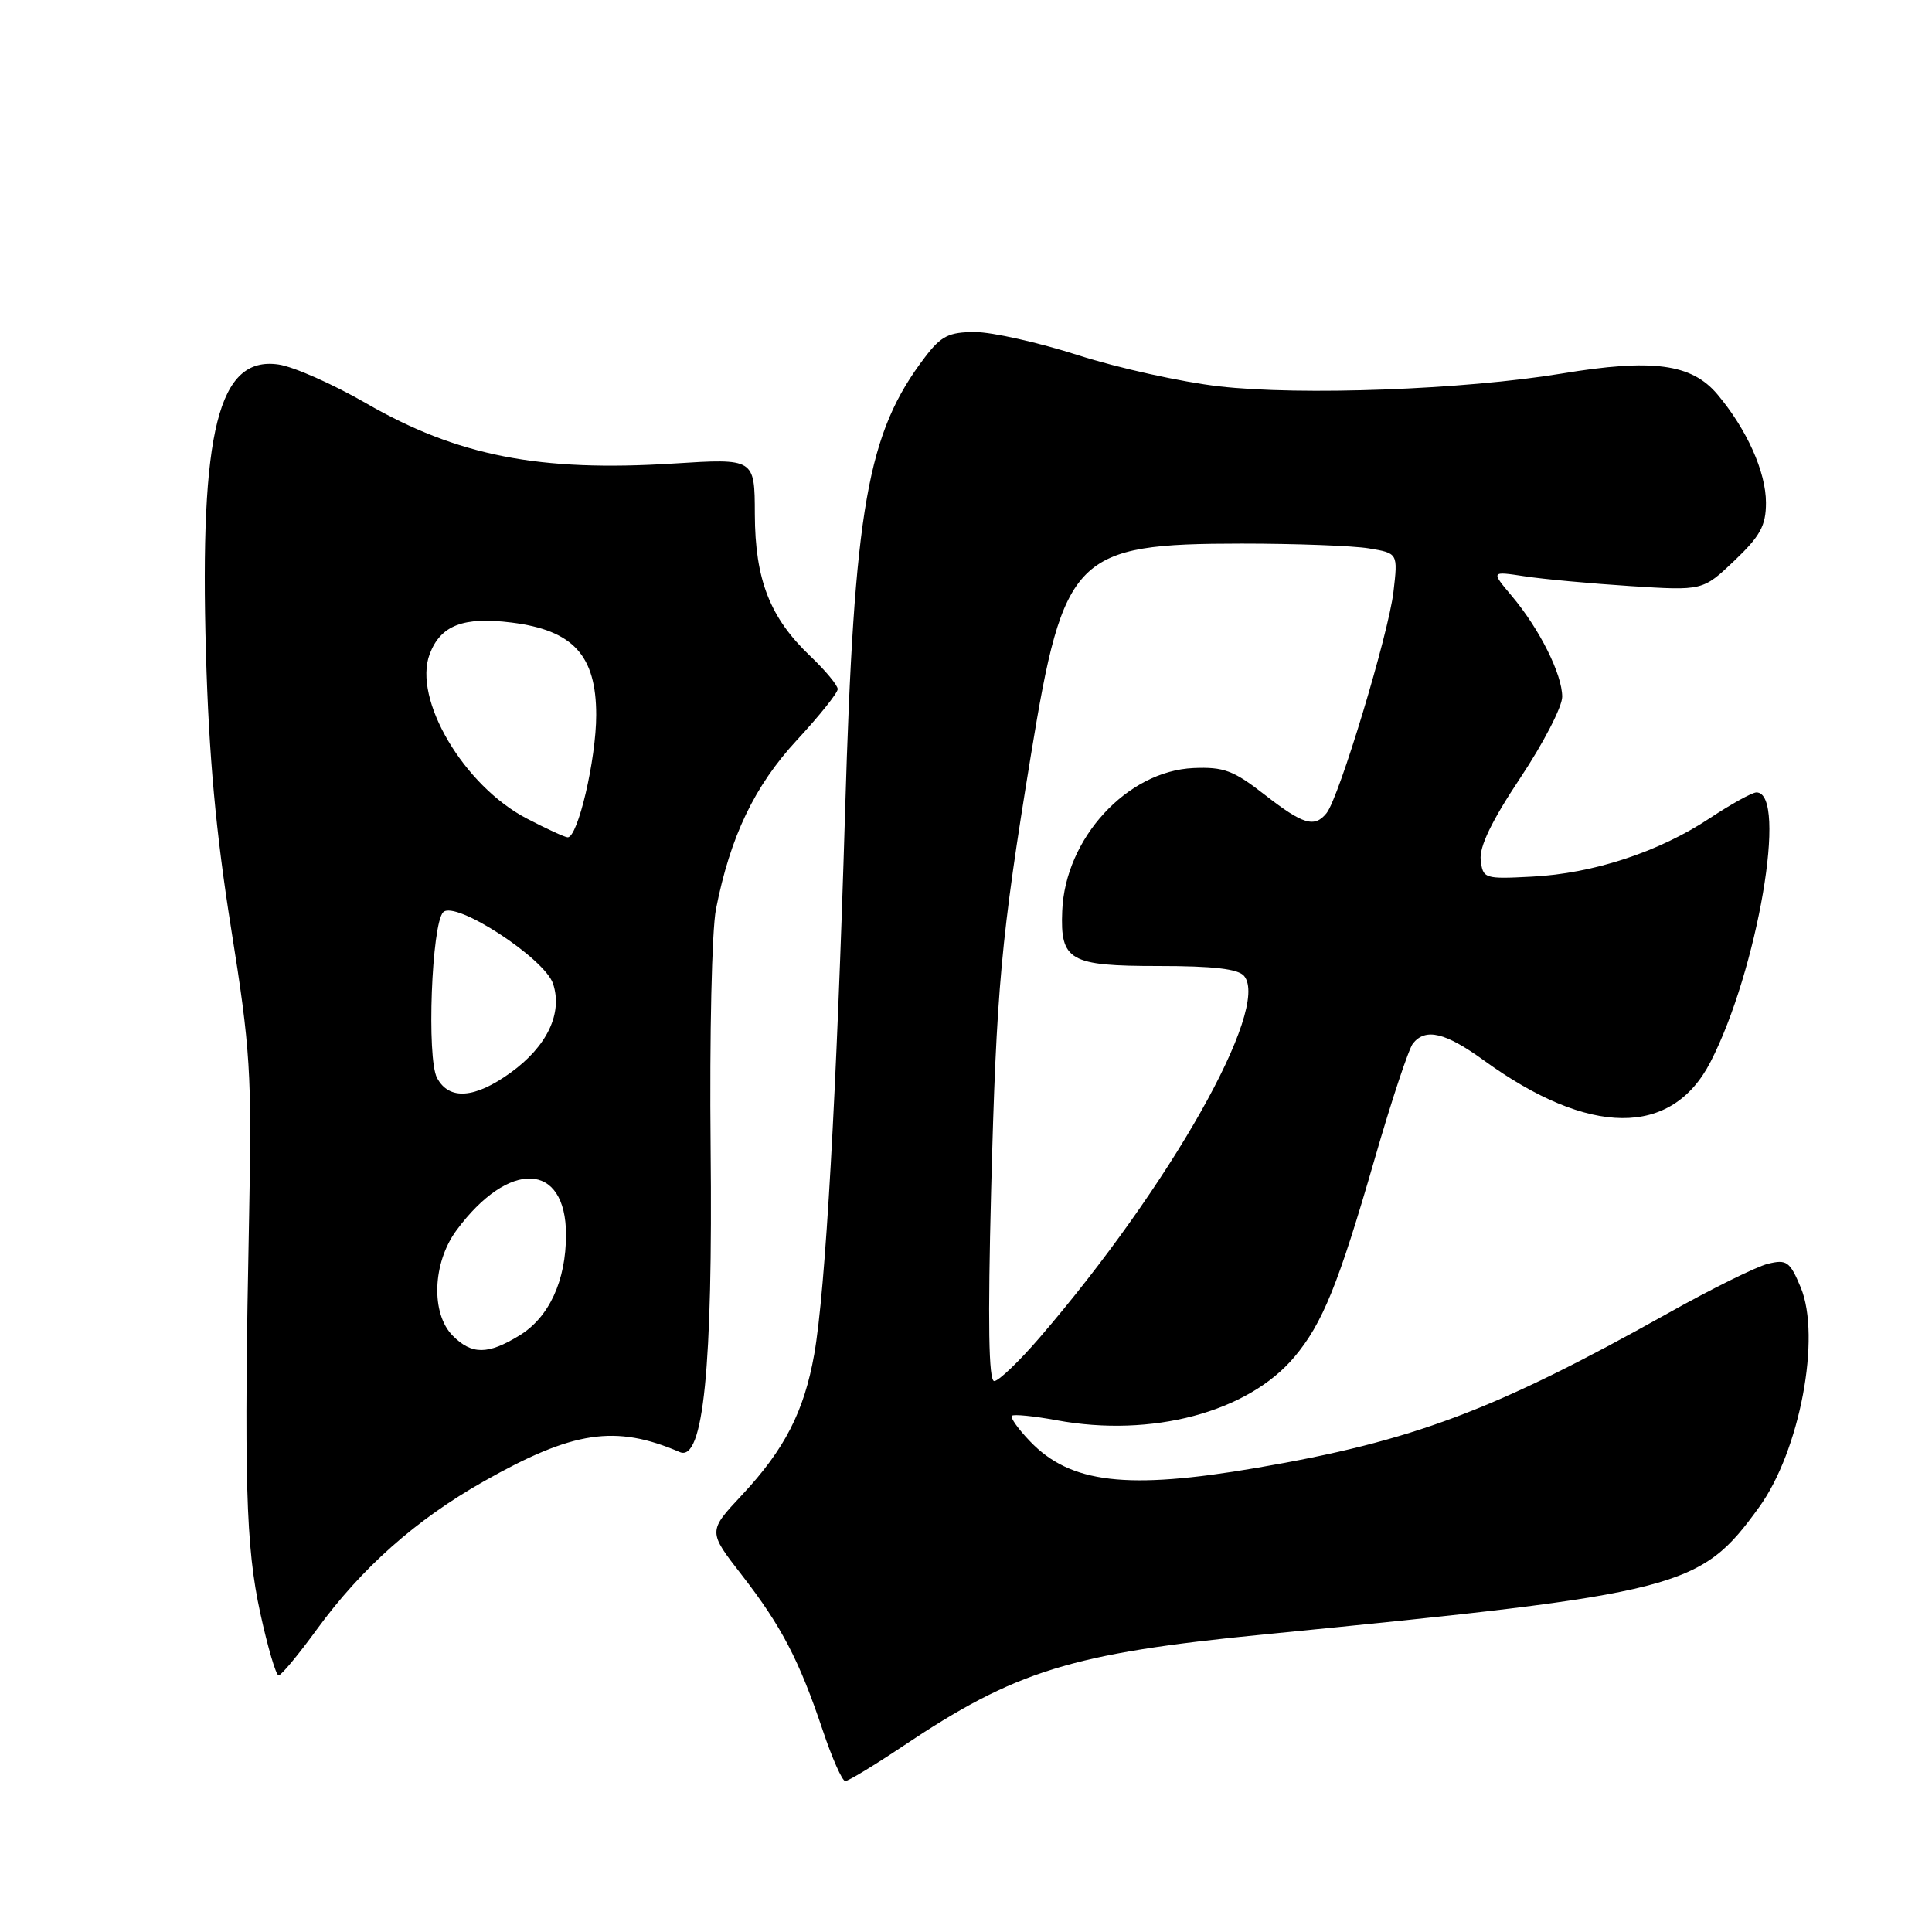 <?xml version="1.0" encoding="UTF-8" standalone="no"?>
<!DOCTYPE svg PUBLIC "-//W3C//DTD SVG 1.1//EN" "http://www.w3.org/Graphics/SVG/1.1/DTD/svg11.dtd" >
<svg xmlns="http://www.w3.org/2000/svg" xmlns:xlink="http://www.w3.org/1999/xlink" version="1.1" viewBox="0 0 256 256">
 <g >
 <path fill="currentColor"
d=" M 119.59 231.41 C 134.56 221.37 141.93 219.08 167.50 216.57 C 222.93 211.11 225.27 210.51 233.09 199.71 C 238.48 192.28 241.34 177.14 238.60 170.58 C 237.17 167.15 236.74 166.85 234.26 167.46 C 232.74 167.83 226.78 170.78 221.00 174.02 C 198.00 186.90 187.25 190.94 166.50 194.50 C 149.34 197.44 141.83 196.56 136.49 190.99 C 134.92 189.36 133.84 187.83 134.07 187.60 C 134.31 187.37 136.97 187.63 140.00 188.19 C 152.61 190.52 165.35 187.13 171.51 179.81 C 175.25 175.36 177.35 170.18 182.15 153.57 C 184.38 145.83 186.67 138.94 187.23 138.25 C 188.91 136.18 191.52 136.81 196.64 140.52 C 210.57 150.61 221.49 150.70 226.63 140.75 C 232.88 128.65 236.93 105.00 232.74 105.00 C 232.17 105.00 229.39 106.54 226.55 108.42 C 219.84 112.88 211.11 115.75 203.00 116.16 C 196.68 116.49 196.49 116.43 196.20 113.95 C 196.00 112.21 197.65 108.78 201.45 103.07 C 204.50 98.49 207.00 93.65 207.00 92.33 C 207.00 89.35 204.00 83.34 200.32 78.97 C 197.55 75.68 197.55 75.68 202.02 76.36 C 204.49 76.74 210.80 77.32 216.07 77.66 C 225.63 78.27 225.63 78.27 229.82 74.29 C 233.25 71.02 234.00 69.65 234.00 66.61 C 234.00 62.54 231.47 56.90 227.56 52.25 C 224.14 48.19 218.96 47.50 206.93 49.50 C 194.03 51.63 172.37 52.44 161.50 51.19 C 156.55 50.62 148.18 48.77 142.90 47.08 C 137.61 45.38 131.45 44.00 129.20 44.00 C 125.74 44.00 124.71 44.51 122.58 47.31 C 114.91 57.36 113.18 67.18 111.98 107.50 C 110.87 144.76 109.38 171.05 107.89 179.45 C 106.55 187.02 103.97 192.05 98.31 198.10 C 93.80 202.92 93.80 202.92 98.30 208.71 C 103.55 215.48 105.90 219.99 109.01 229.25 C 110.25 232.96 111.60 236.00 112.00 236.00 C 112.41 236.00 115.82 233.93 119.59 231.41 Z  M 41.98 215.91 C 47.92 207.76 55.10 201.38 64.08 196.30 C 75.95 189.58 81.55 188.74 90.08 192.41 C 93.20 193.74 94.46 181.23 94.16 152.00 C 94.01 137.26 94.32 123.27 94.87 120.47 C 96.77 110.83 99.97 104.15 105.58 98.08 C 108.56 94.86 111.00 91.82 111.00 91.31 C 111.00 90.81 109.37 88.84 107.38 86.95 C 102.01 81.84 100.05 76.82 100.02 68.12 C 100.00 60.74 100.00 60.74 89.25 61.42 C 71.46 62.54 60.62 60.42 48.50 53.43 C 44.10 50.89 38.88 48.58 36.90 48.30 C 28.94 47.15 26.45 57.03 27.29 86.50 C 27.68 100.25 28.61 110.34 30.62 123.00 C 33.18 139.01 33.38 142.25 33.01 161.00 C 32.31 196.12 32.56 204.91 34.49 213.75 C 35.48 218.29 36.57 222.00 36.92 222.00 C 37.27 222.00 39.54 219.26 41.98 215.91 Z  M 131.33 157.75 C 132.03 130.86 132.62 124.41 136.61 100.00 C 140.94 73.54 142.43 72.05 164.50 72.03 C 171.65 72.03 179.24 72.31 181.37 72.66 C 185.24 73.30 185.24 73.30 184.64 78.43 C 183.98 84.03 177.42 105.74 175.77 107.75 C 174.17 109.72 172.67 109.27 167.56 105.29 C 163.46 102.09 162.15 101.60 158.15 101.77 C 149.34 102.16 141.13 111.09 140.75 120.72 C 140.48 127.30 141.71 128.00 153.50 128.00 C 160.76 128.00 164.07 128.38 164.85 129.32 C 168.37 133.56 154.98 157.24 137.75 177.25 C 135.03 180.41 132.32 183.00 131.74 183.00 C 131.00 183.00 130.88 175.30 131.33 157.75 Z  M 60.00 177.00 C 57.07 174.07 57.30 167.34 60.48 163.03 C 67.41 153.63 75.00 153.93 75.00 163.60 C 75.00 169.72 72.75 174.57 68.81 176.97 C 64.64 179.52 62.52 179.52 60.00 177.00 Z  M 57.91 142.83 C 56.52 140.24 57.19 122.41 58.73 120.87 C 60.33 119.27 72.16 126.98 73.28 130.34 C 74.58 134.25 72.51 138.62 67.68 142.12 C 62.91 145.57 59.51 145.82 57.91 142.83 Z  M 69.80 108.46 C 61.45 104.11 54.67 92.62 56.94 86.66 C 58.39 82.85 61.39 81.69 67.79 82.49 C 75.95 83.51 79.00 86.84 79.00 94.74 C 79.00 100.62 76.56 111.04 75.21 110.95 C 74.82 110.93 72.39 109.81 69.80 108.46 Z "/>
</g>
</svg>